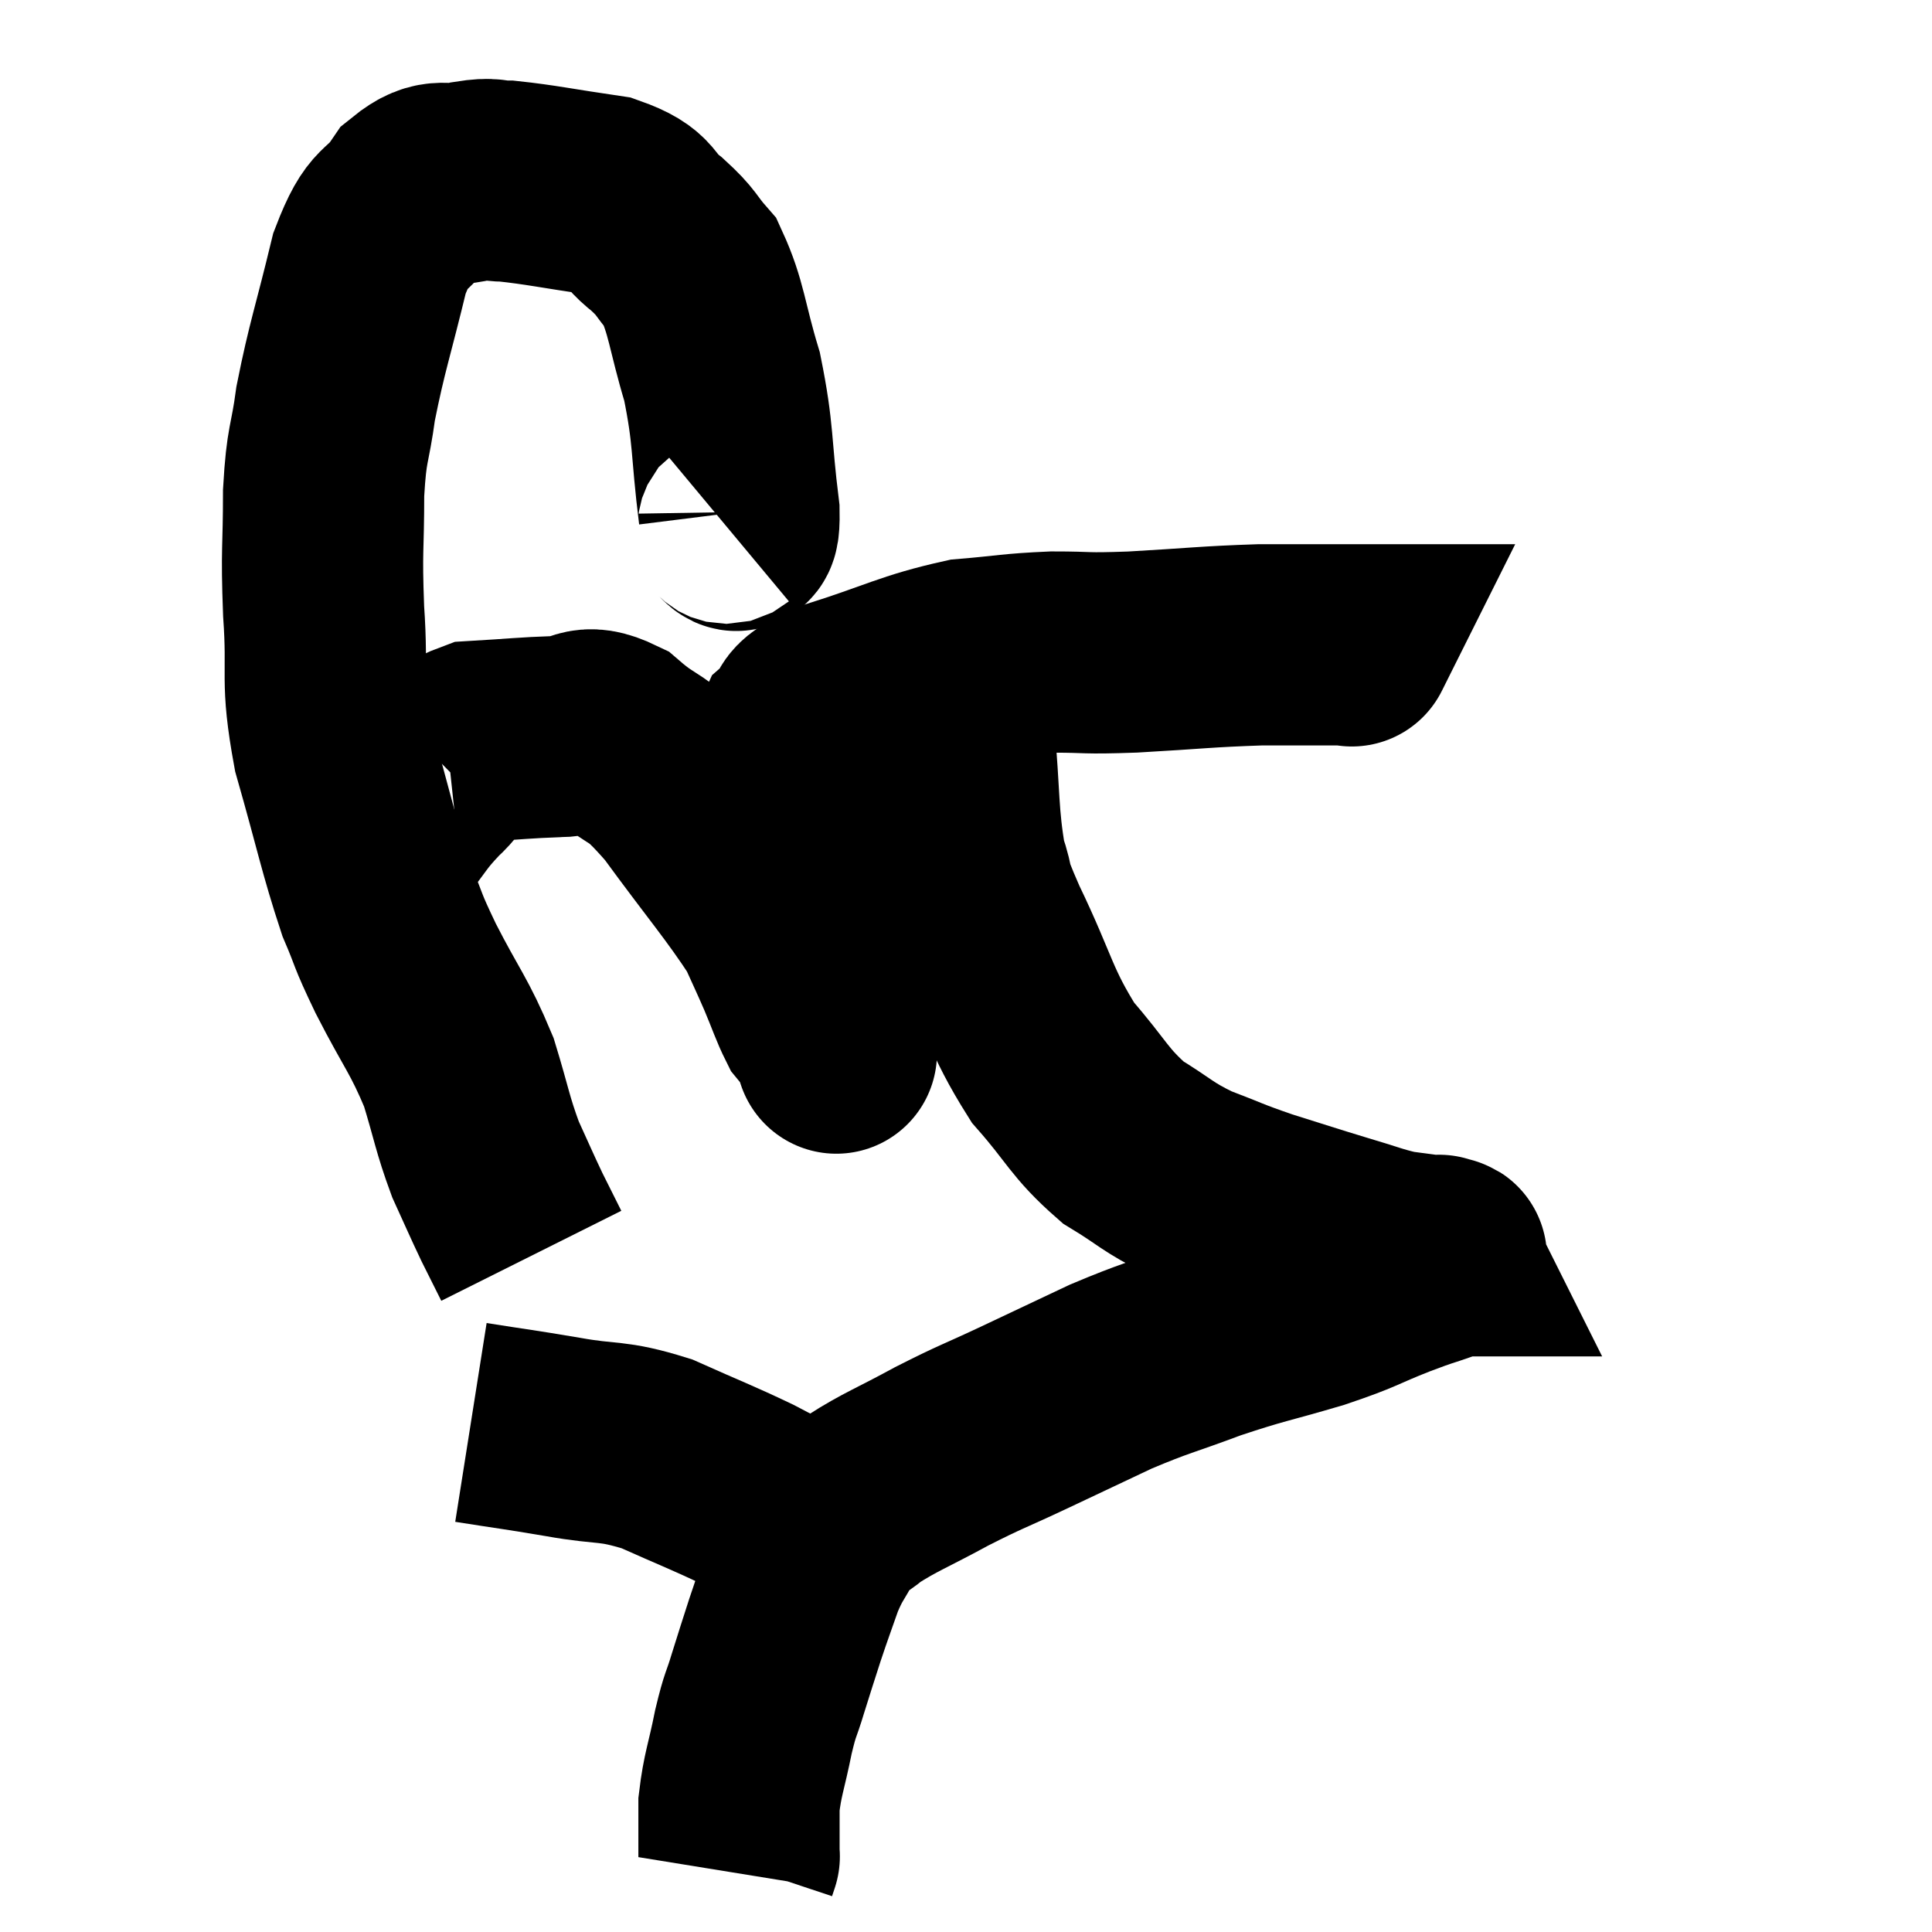 <svg width="48" height="48" viewBox="0 0 48 48" xmlns="http://www.w3.org/2000/svg"><path d="M 18 13.02 C 18.18 12.87, 18.375 13.635, 18.36 12.72 C 18.15 11.04, 18.24 10.845, 17.94 9.36 C 17.55 8.07, 17.565 7.665, 17.16 6.78 C 16.74 6.3, 16.845 6.3, 16.32 5.82 C 15.69 5.34, 15.99 5.19, 15.06 4.86 C 13.83 4.68, 13.44 4.59, 12.6 4.5 C 12.15 4.5, 12.27 4.41, 11.7 4.5 C 11.01 4.68, 10.95 4.35, 10.32 4.86 C 9.75 5.7, 9.675 5.25, 9.18 6.54 C 8.76 8.28, 8.625 8.595, 8.34 10.02 C 8.19 11.13, 8.115 10.95, 8.04 12.24 C 8.04 13.71, 7.98 13.59, 8.04 15.18 C 8.16 16.89, 7.95 16.8, 8.28 18.6 C 8.82 20.49, 8.91 21.015, 9.36 22.38 C 9.72 23.22, 9.57 22.995, 10.08 24.06 C 10.74 25.35, 10.905 25.455, 11.4 26.64 C 11.73 27.72, 11.73 27.9, 12.06 28.8 C 12.39 29.52, 12.435 29.64, 12.72 30.24 C 12.96 30.72, 13.08 30.96, 13.2 31.2 L 13.2 31.2" fill="none" stroke="black" stroke-width="5"></path><path d="M 9.24 20.58 C 9.24 20.61, 9.15 20.595, 9.24 20.64 C 9.42 20.7, 9.255 21.045, 9.6 20.76 C 10.11 20.13, 10.065 20.085, 10.62 19.5 C 11.22 18.96, 11.01 18.72, 11.82 18.42 C 12.84 18.36, 13.005 18.33, 13.86 18.3 C 14.55 18.3, 14.46 17.925, 15.24 18.3 C 16.11 19.05, 15.975 18.645, 16.98 19.8 C 18.12 21.36, 18.555 21.84, 19.26 22.92 C 19.53 23.52, 19.545 23.535, 19.8 24.12 C 20.04 24.69, 20.1 24.9, 20.28 25.26 C 20.4 25.41, 20.415 25.395, 20.52 25.56 C 20.61 25.74, 20.655 25.83, 20.7 25.92 C 20.7 25.92, 20.88 26.475, 20.7 25.92 C 20.34 24.81, 20.31 25.08, 19.98 23.7 C 19.68 22.05, 19.44 21.75, 19.38 20.4 C 19.56 19.35, 19.395 19.05, 19.74 18.3 C 20.25 17.85, 19.695 17.88, 20.76 17.4 C 22.38 16.89, 22.65 16.68, 24 16.38 C 25.08 16.29, 25.125 16.245, 26.16 16.2 C 27.15 16.2, 26.85 16.245, 28.14 16.2 C 29.73 16.11, 29.955 16.065, 31.32 16.02 C 32.46 16.02, 33.03 16.02, 33.6 16.02 C 33.6 16.02, 33.57 16.08, 33.6 16.02 L 33.72 15.78" fill="none" stroke="black" stroke-width="5"></path><path d="M 23.7 16.08 C 23.7 17.13, 23.625 16.83, 23.7 18.18 C 23.85 19.83, 23.79 20.265, 24 21.48 C 24.27 22.26, 24 21.81, 24.54 23.04 C 25.35 24.72, 25.32 25.065, 26.16 26.4 C 27.03 27.39, 27.045 27.63, 27.9 28.38 C 28.74 28.89, 28.725 28.98, 29.58 29.4 C 30.45 29.73, 30.405 29.745, 31.32 30.06 C 32.28 30.36, 32.4 30.405, 33.24 30.66 C 33.96 30.87, 34.095 30.945, 34.68 31.08 C 35.13 31.14, 35.355 31.17, 35.58 31.2 C 35.58 31.2, 35.535 31.2, 35.58 31.2 C 35.67 31.2, 35.715 31.2, 35.76 31.2 C 35.76 31.2, 35.745 31.17, 35.76 31.2 C 35.79 31.26, 36.105 31.185, 35.82 31.32 C 35.22 31.53, 35.415 31.44, 34.62 31.74 C 33.63 32.13, 33.795 32.13, 32.64 32.52 C 31.32 32.91, 31.26 32.88, 30 33.3 C 28.8 33.75, 28.74 33.72, 27.6 34.2 C 26.52 34.71, 26.49 34.725, 25.44 35.22 C 24.42 35.7, 24.405 35.67, 23.4 36.18 C 22.41 36.72, 22.125 36.81, 21.42 37.26 C 21 37.62, 20.94 37.515, 20.58 37.98 C 20.28 38.55, 20.25 38.49, 19.98 39.12 C 19.74 39.81, 19.725 39.825, 19.5 40.5 C 19.29 41.16, 19.275 41.19, 19.08 41.82 C 18.9 42.42, 18.9 42.27, 18.72 43.02 C 18.54 43.92, 18.45 44.07, 18.36 44.82 C 18.36 45.42, 18.36 45.69, 18.36 46.02 C 18.36 46.08, 18.36 46.11, 18.36 46.14 C 18.36 46.14, 18.375 46.095, 18.36 46.14 L 18.3 46.32" fill="none" stroke="black" stroke-width="5"></path><path d="M 11.7 35.34 C 12.84 35.52, 12.825 35.505, 13.98 35.7 C 15.15 35.91, 15.165 35.76, 16.32 36.12 C 17.46 36.63, 17.655 36.69, 18.6 37.14 C 19.35 37.53, 19.59 37.665, 20.1 37.92 C 20.37 38.04, 20.505 38.1, 20.64 38.16 C 20.64 38.16, 20.64 38.16, 20.64 38.16 L 20.64 38.16" fill="none" stroke="black" stroke-width="5"></path></svg>